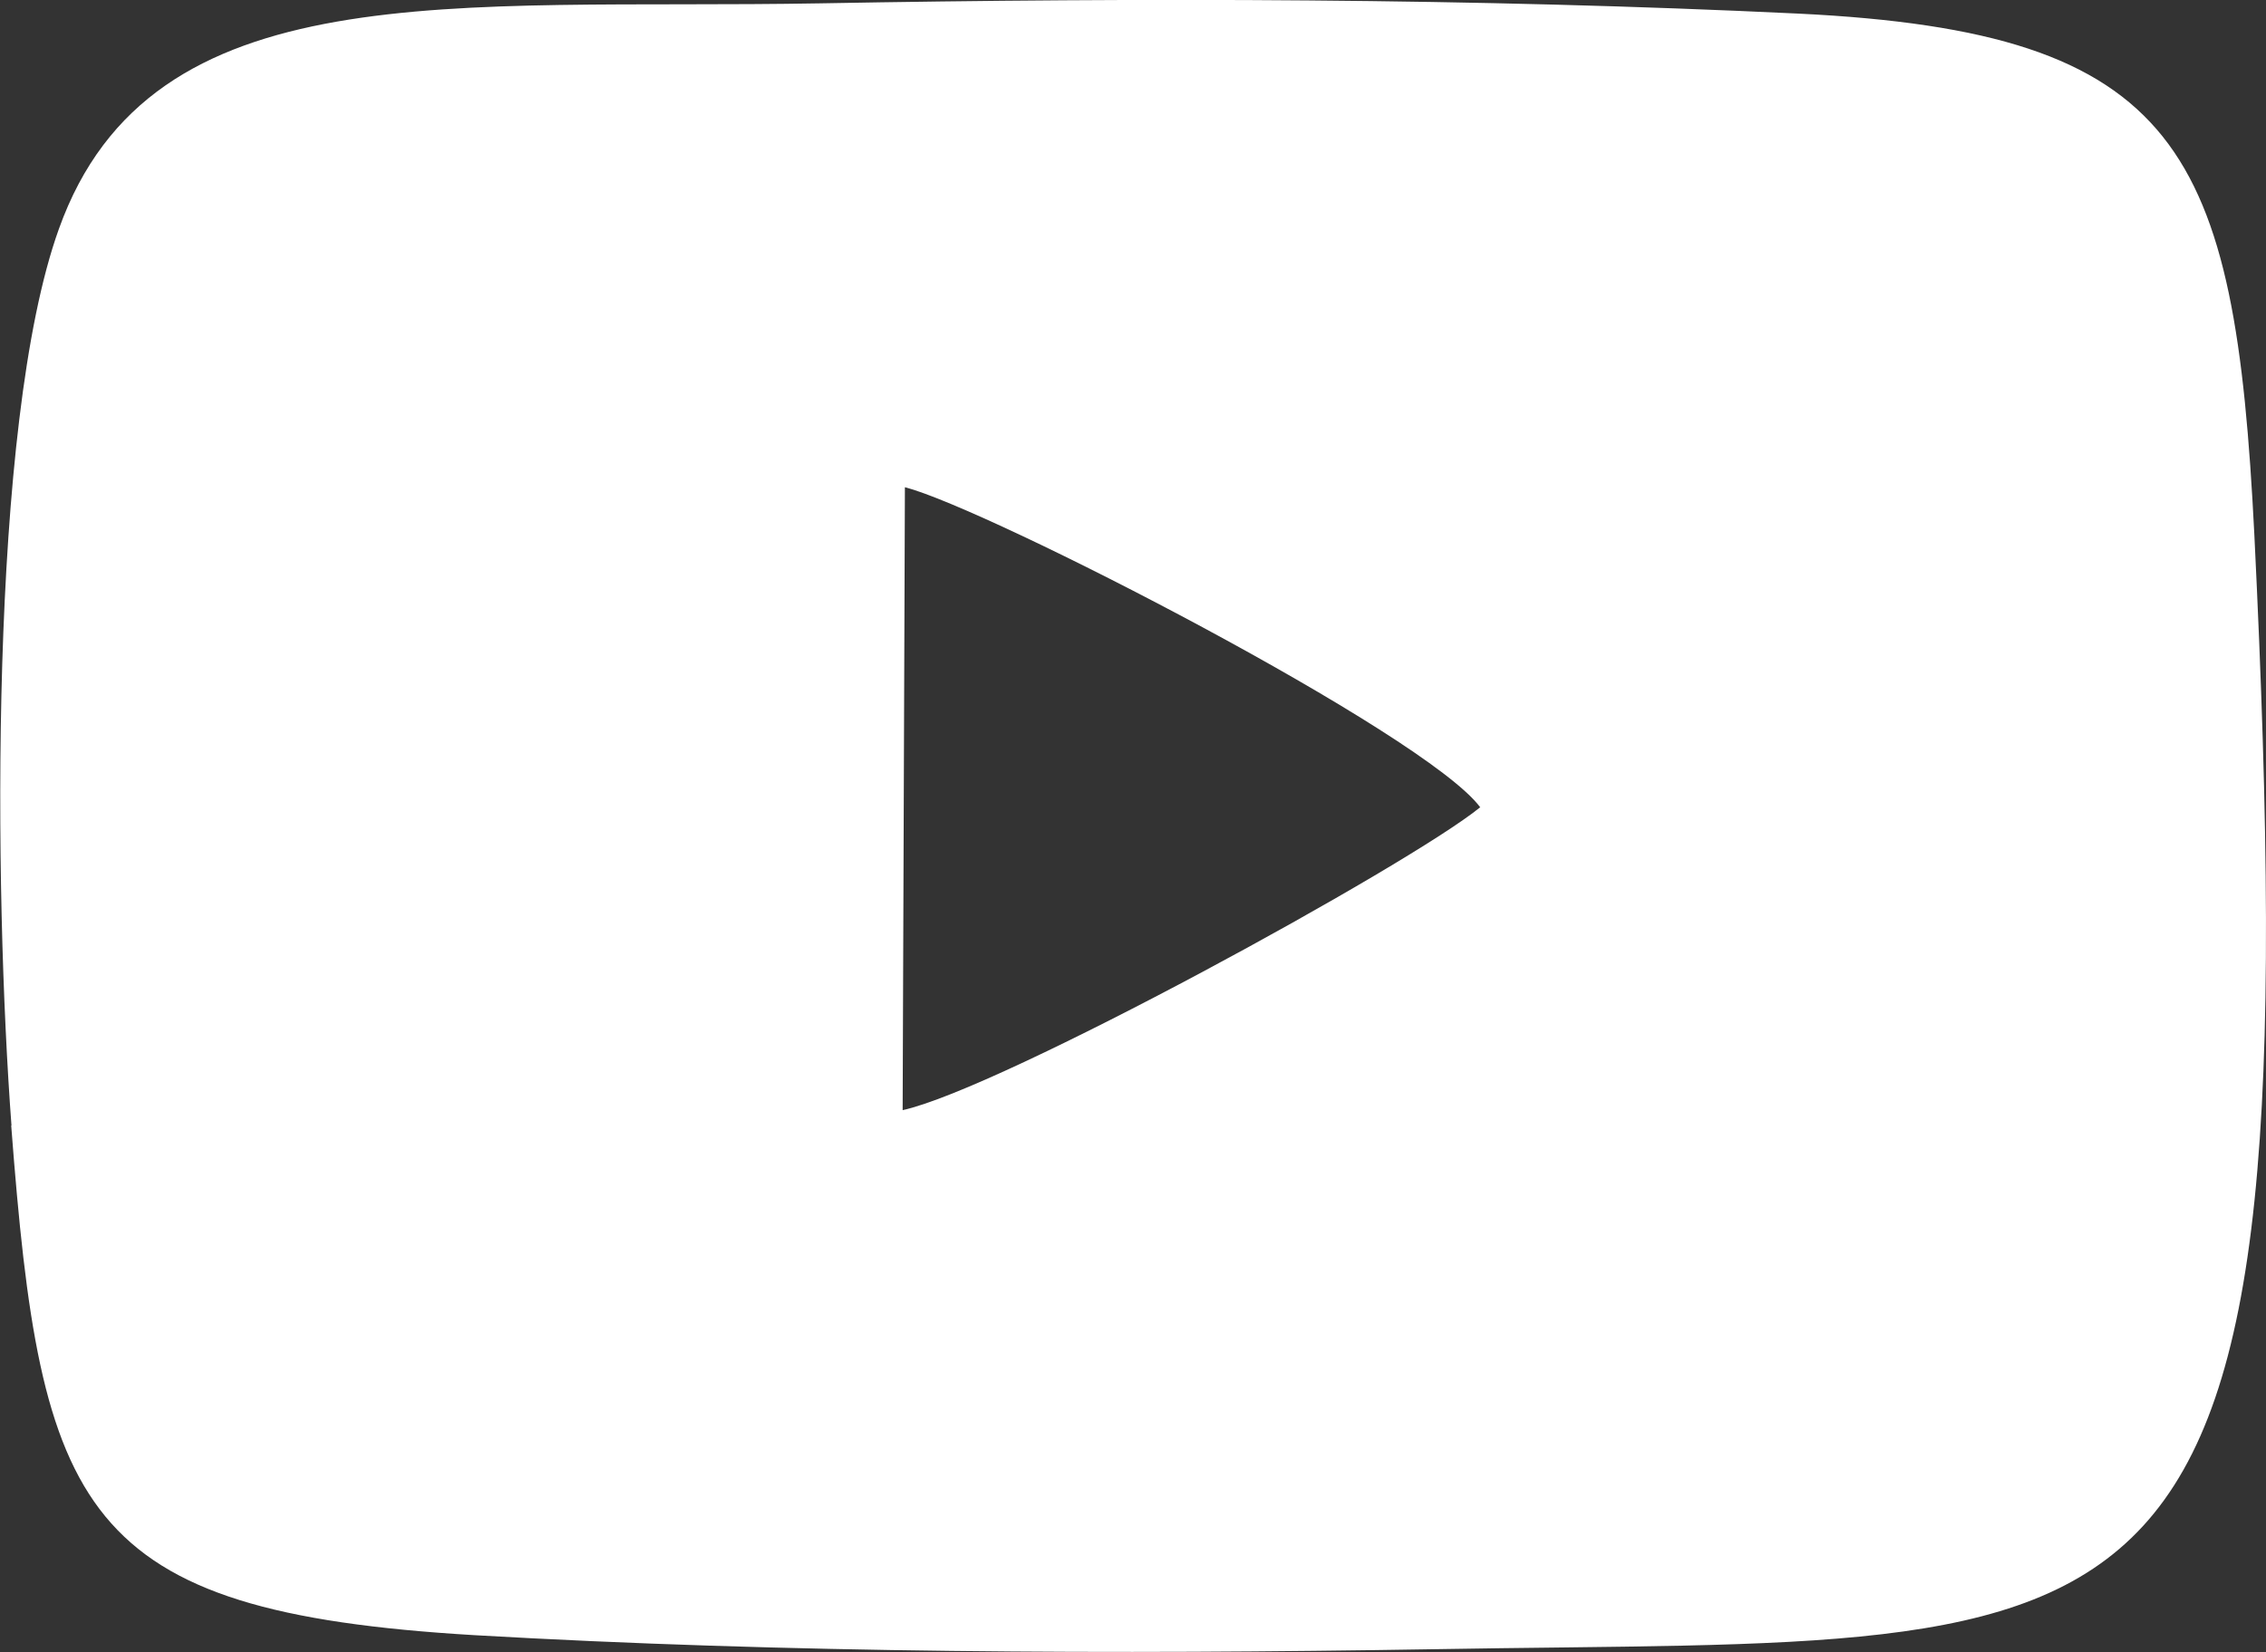 <svg xmlns="http://www.w3.org/2000/svg" width="35.158" height="25.638" viewBox="0 0 35.158 25.638">
  <rect x="0" y="0" width="35.158" height="25.638" fill="#333333" stroke="none"/>
  <path id="Path_185" data-name="Path 185" d="M3916.165,3878.058c.457,5.995,1.042,7.543,7.187,7.908,4.822.279,9.941.3,14.877.218,11.486-.2,13.634.867,12.739-17.3-.3-5.978-1.133-7.794-7.077-8.083-5.015-.241-10.164-.25-15.186-.159-5.673.1-10.366-.51-11.8,3.5-1.093,3.038-1.006,10.321-.736,13.914m13.862-9.905c1.3.336,8.075,3.823,8.926,4.967-1.116.907-7.442,4.369-8.961,4.7Z" transform="translate(-3915.991 -3860.59)" fill="#fff" fill-rule="evenodd"/>
</svg>
